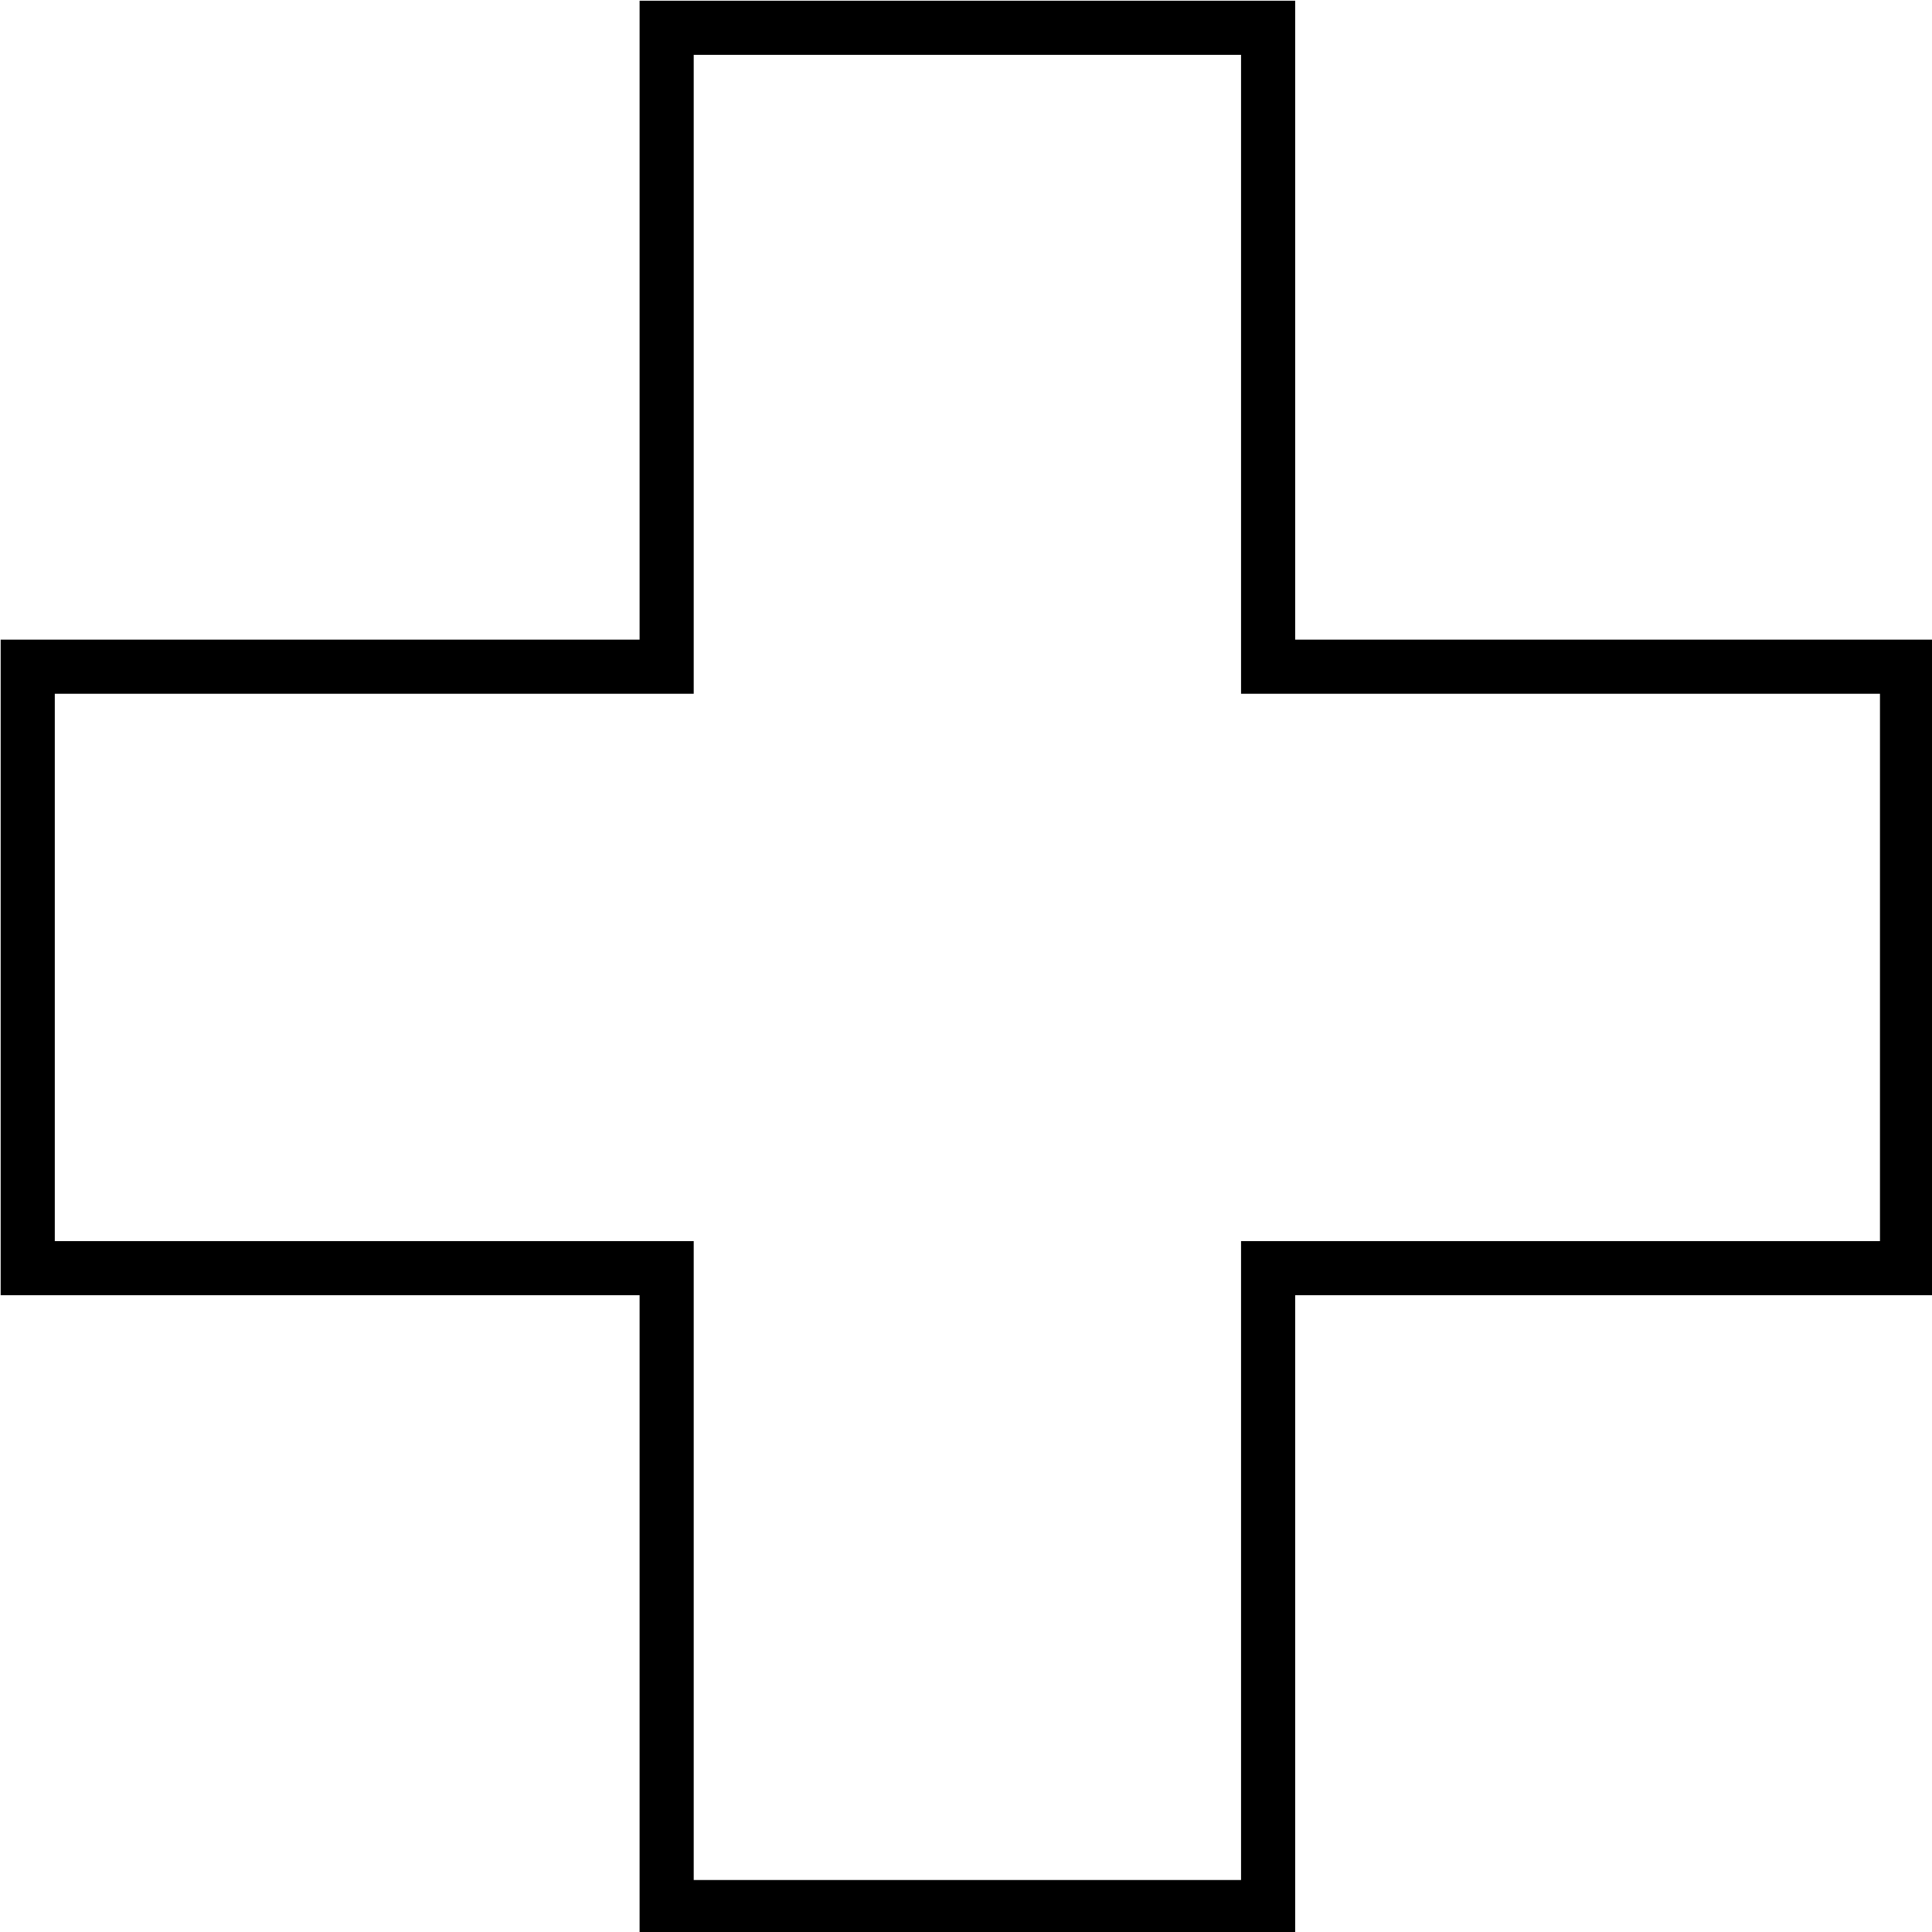<?xml version="1.0" encoding="UTF-8"?>
<!-- Created with Inkscape (http://www.inkscape.org/) -->
<svg width="96.065" height="96.065" version="1.1" viewBox="0 0 25.417 25.417" xmlns="http://www.w3.org/2000/svg">
 <g transform="matrix(.089 0 0 .089 -12.994 -13.172)">
  <path d="m150.1 246.55h94.443v-94.443h88.906v94.443h94.443v88.906h-94.443v94.443h-88.906v-94.443h-94.443z" fill="none" fill-rule="evenodd" stroke="#000" stroke-miterlimit="8" stroke-width="8"/>
 </g>
</svg>
